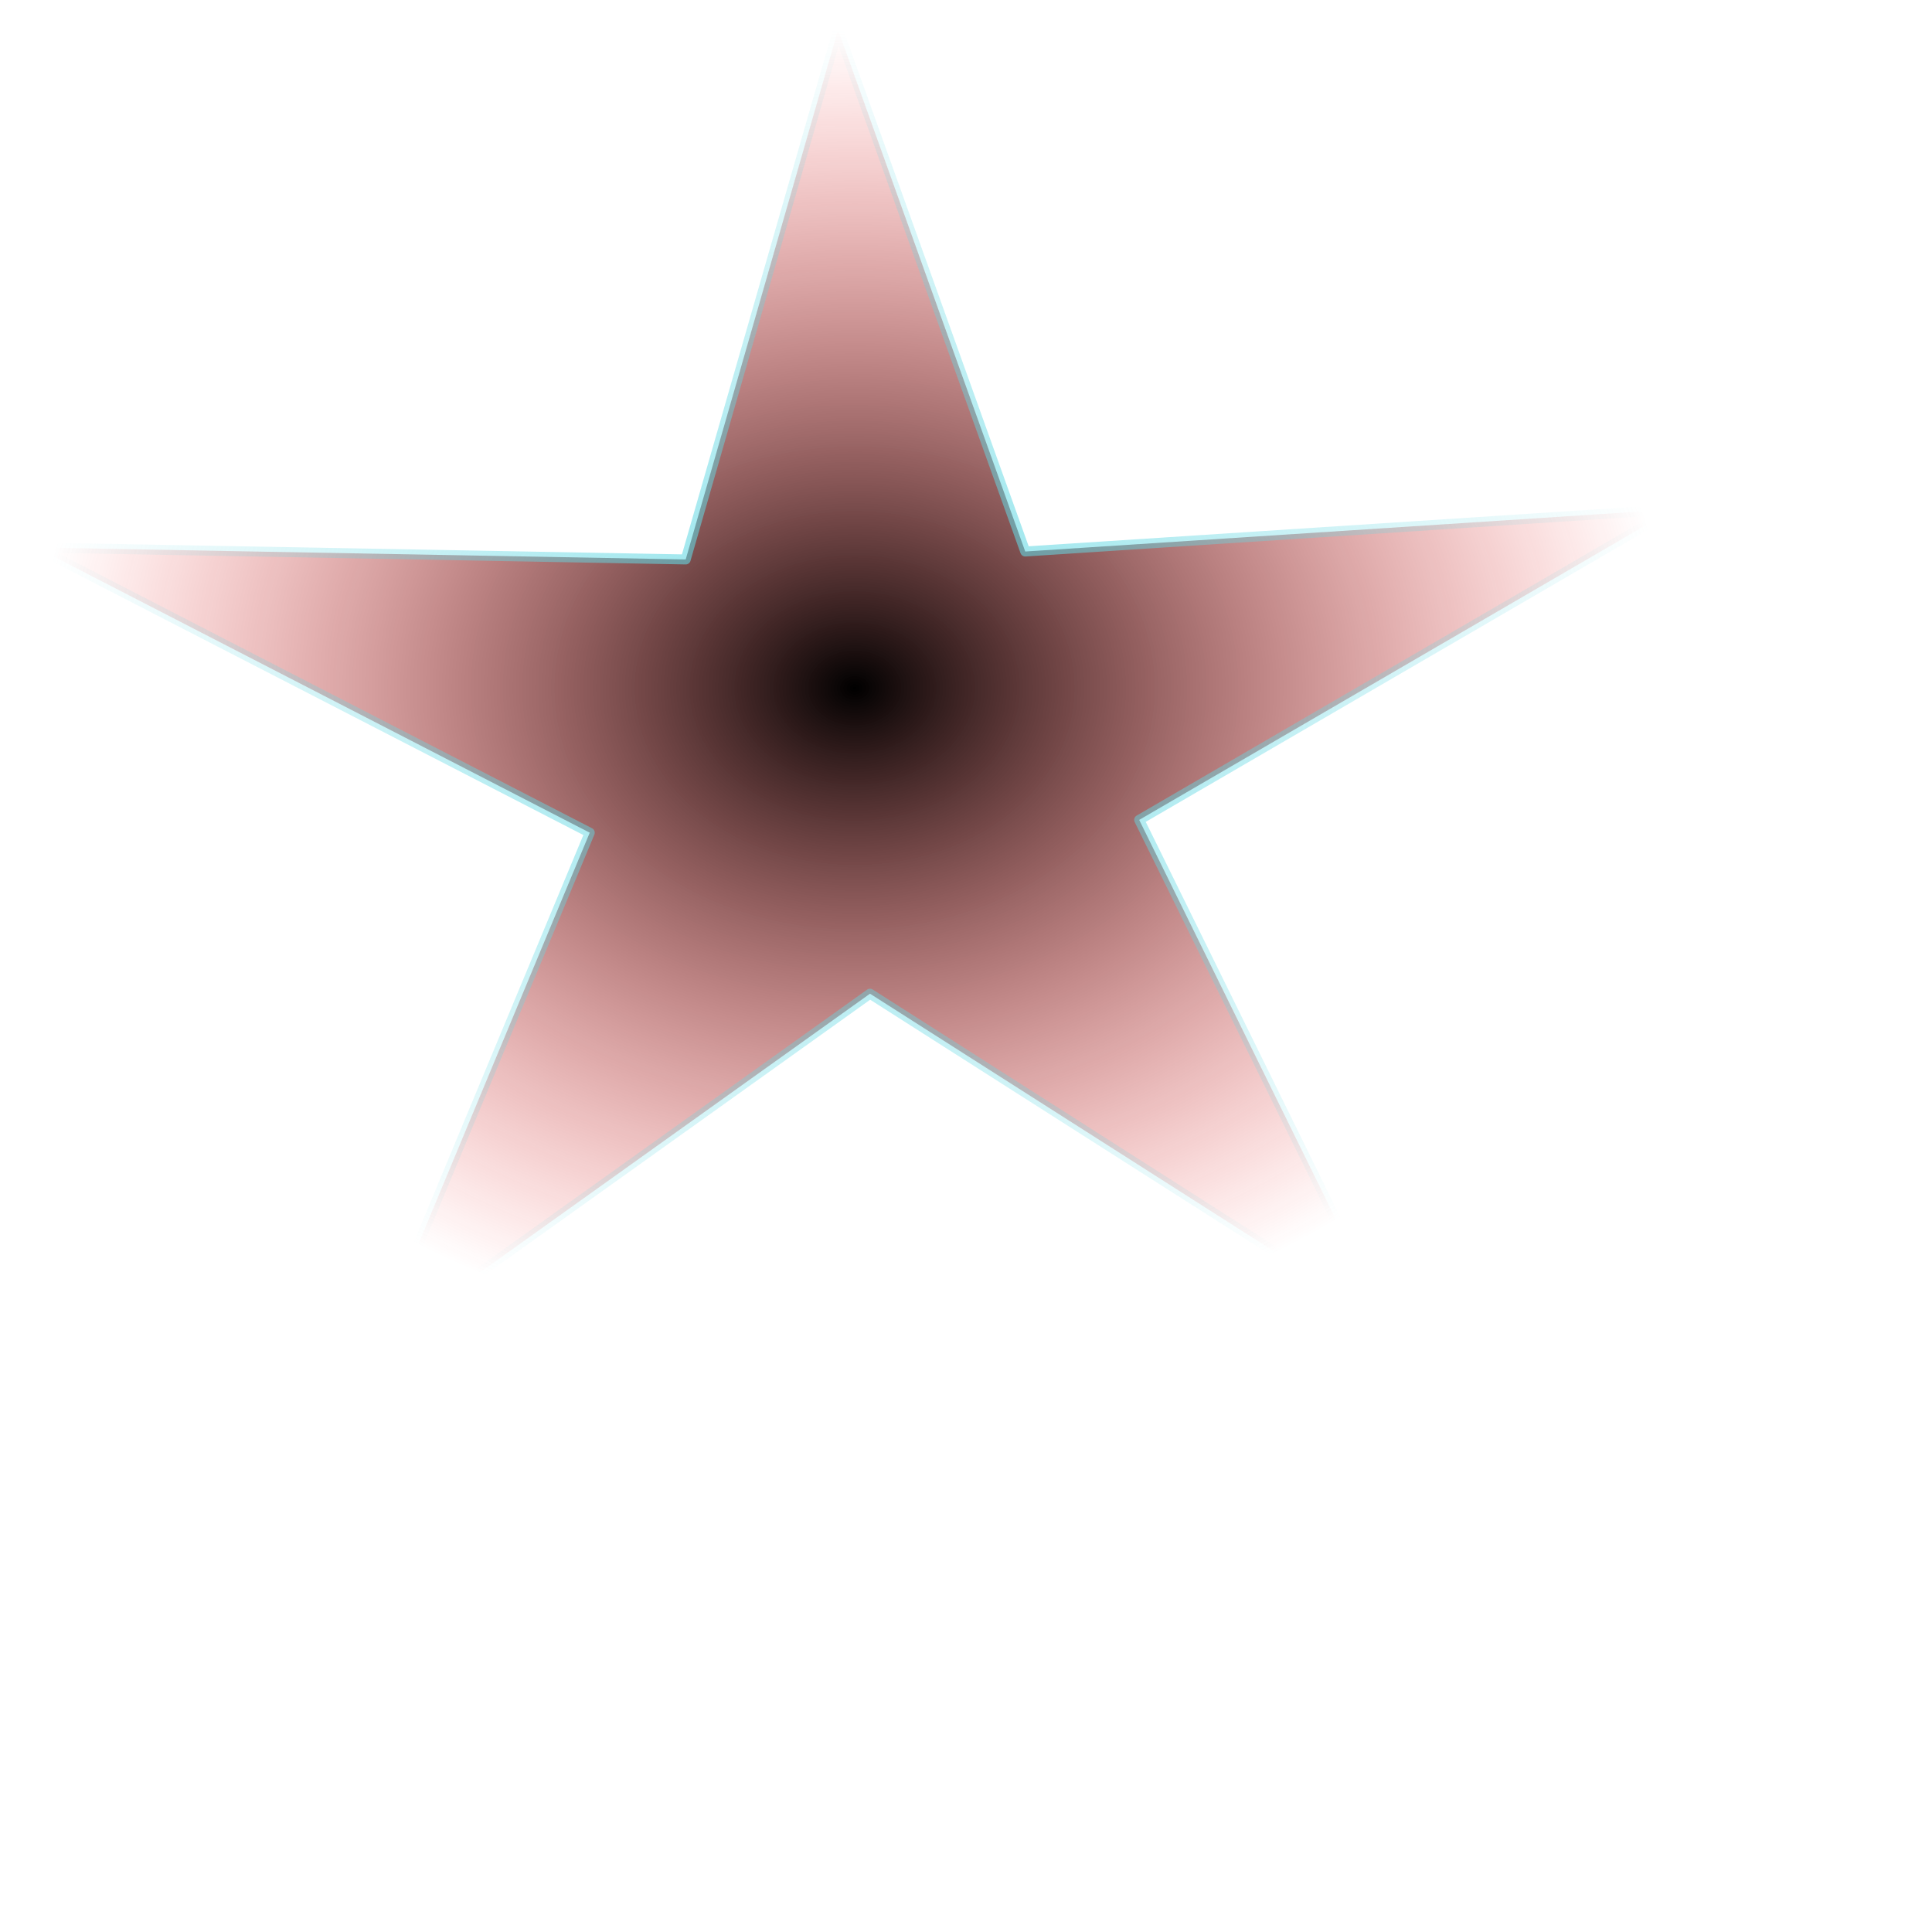 <?xml version="1.0" encoding="UTF-8" standalone="no"?>
<!-- Created with Inkscape (http://www.inkscape.org/) -->
<svg
   xmlns:dc="http://purl.org/dc/elements/1.1/"
   xmlns:cc="http://web.resource.org/cc/"
   xmlns:rdf="http://www.w3.org/1999/02/22-rdf-syntax-ns#"
   xmlns:svg="http://www.w3.org/2000/svg"
   xmlns="http://www.w3.org/2000/svg"
   xmlns:xlink="http://www.w3.org/1999/xlink"
   xmlns:sodipodi="http://sodipodi.sourceforge.net/DTD/sodipodi-0.dtd"
   xmlns:inkscape="http://www.inkscape.org/namespaces/inkscape"
   version="1.0"
   width="48"
   height="48"
   id="svg2256"
   sodipodi:version="0.32"
   inkscape:version="0.45.1"
   sodipodi:docname="separateur4.svg"
   sodipodi:docbase="/home/leto-ii/.cairo-dock/themes/tapisvert"
   inkscape:output_extension="org.inkscape.output.svg.inkscape">
  <sodipodi:namedview
     inkscape:window-height="617"
     inkscape:window-width="803"
     inkscape:pageshadow="2"
     inkscape:pageopacity="0.0"
     guidetolerance="10.0"
     gridtolerance="10.0"
     objecttolerance="10.0"
     borderopacity="1.0"
     bordercolor="#666666"
     pagecolor="#ffffff"
     id="base"
     inkscape:zoom="8.4791667"
     inkscape:cx="24"
     inkscape:cy="24"
     inkscape:window-x="5"
     inkscape:window-y="47"
     inkscape:current-layer="svg2256" />
  <defs
     id="defs2258">
    <linearGradient
       id="linearGradient3139">
      <stop
         style="stop-color:#63d8e3;stop-opacity:1"
         offset="0"
         id="stop3141" />
      <stop
         style="stop-color:#63d8e3;stop-opacity:0"
         offset="1"
         id="stop3143" />
    </linearGradient>
    <linearGradient
       id="linearGradient2172">
      <stop
         style="stop-color:#000000;stop-opacity:1;"
         offset="0"
         id="stop2174" />
      <stop
         style="stop-color:#ff1c1c;stop-opacity:0;"
         offset="1"
         id="stop2176" />
    </linearGradient>
    <linearGradient
       x1="52.706"
       y1="539.588"
       x2="744.574"
       y2="539.588"
       id="linearGradient3145"
       xlink:href="#linearGradient3139"
       gradientUnits="userSpaceOnUse" />
    <linearGradient
       x1="52.706"
       y1="539.588"
       x2="744.574"
       y2="539.588"
       id="linearGradient3151"
       xlink:href="#linearGradient2172"
       gradientUnits="userSpaceOnUse"
       spreadMethod="reflect" />
    <radialGradient
       cx="2.584"
       cy="26.223"
       r="7.518"
       fx="2.584"
       fy="26.223"
       id="radialGradient4145"
       xlink:href="#linearGradient2172"
       gradientUnits="userSpaceOnUse"
       gradientTransform="matrix(1,0,0,0.96,0,1.058)" />
    <radialGradient
       cx="2.584"
       cy="26.223"
       r="7.518"
       fx="2.584"
       fy="26.223"
       id="radialGradient4153"
       xlink:href="#linearGradient3139"
       gradientUnits="userSpaceOnUse"
       gradientTransform="matrix(1,0,0,0.96,0,1.058)" />
    <radialGradient
       cx="2.584"
       cy="26.223"
       r="7.518"
       fx="2.584"
       fy="26.223"
       id="radialGradient4157"
       xlink:href="#linearGradient2172"
       gradientUnits="userSpaceOnUse"
       gradientTransform="matrix(1,0,0,0.96,0,1.058)" />
    <radialGradient
       cx="2.584"
       cy="26.223"
       r="7.518"
       fx="2.584"
       fy="26.223"
       id="radialGradient4159"
       xlink:href="#linearGradient3139"
       gradientUnits="userSpaceOnUse"
       gradientTransform="matrix(1,0,0,0.96,0,1.058)" />
    <radialGradient
       cx="2.584"
       cy="26.223"
       r="7.518"
       fx="2.584"
       fy="26.223"
       id="radialGradient4163"
       xlink:href="#linearGradient2172"
       gradientUnits="userSpaceOnUse"
       gradientTransform="matrix(1,0,0,0.96,0,1.058)" />
    <radialGradient
       cx="2.584"
       cy="26.223"
       r="7.518"
       fx="2.584"
       fy="26.223"
       id="radialGradient4165"
       xlink:href="#linearGradient3139"
       gradientUnits="userSpaceOnUse"
       gradientTransform="matrix(1,0,0,0.96,0,1.058)" />
    <radialGradient
       inkscape:collect="always"
       xlink:href="#linearGradient2172"
       id="radialGradient2176"
       gradientUnits="userSpaceOnUse"
       gradientTransform="matrix(2.705,0,0,2.176,14.244,-39.968)"
       cx="2.584"
       cy="26.223"
       fx="2.584"
       fy="26.223"
       r="7.518" />
    <radialGradient
       inkscape:collect="always"
       xlink:href="#linearGradient3139"
       id="radialGradient2178"
       gradientUnits="userSpaceOnUse"
       gradientTransform="matrix(2.705,0,0,2.176,14.244,-39.968)"
       cx="2.584"
       cy="26.223"
       fx="2.584"
       fy="26.223"
       r="7.518" />
    <radialGradient
       inkscape:collect="always"
       xlink:href="#linearGradient2172"
       id="radialGradient2181"
       gradientUnits="userSpaceOnUse"
       gradientTransform="matrix(0.899,0,0,0.934,24.338,-15.608)"
       cx="2.584"
       cy="26.223"
       fx="2.584"
       fy="26.223"
       r="7.518" />
    <radialGradient
       inkscape:collect="always"
       xlink:href="#linearGradient3139"
       id="radialGradient2183"
       gradientUnits="userSpaceOnUse"
       gradientTransform="matrix(0.899,0,0,0.934,24.338,-15.608)"
       cx="2.584"
       cy="26.223"
       fx="2.584"
       fy="26.223"
       r="7.518" />
    <linearGradient
       inkscape:collect="always"
       xlink:href="#linearGradient3139"
       id="linearGradient2188"
       gradientUnits="userSpaceOnUse"
       x1="52.706"
       y1="539.588"
       x2="744.574"
       y2="539.588"
       gradientTransform="translate(-9.199,-14.86)" />
    <radialGradient
       inkscape:collect="always"
       xlink:href="#linearGradient2172"
       id="radialGradient3179"
       cx="389.441"
       cy="524.728"
       fx="389.441"
       fy="524.728"
       r="345.934"
       gradientTransform="matrix(1,0,0,1.103,0,-54.287)"
       gradientUnits="userSpaceOnUse" />
  </defs>
  <path
     id="path2162"
     style="fill:url(#radialGradient3179);fill-opacity:1.0;fill-rule:evenodd;stroke:url(#linearGradient2188);stroke-width:8.271;stroke-linecap:round;stroke-linejoin:round;marker-start:none;stroke-miterlimit:4;stroke-dasharray:none;stroke-dashoffset:0;stroke-opacity:0.892"
     d="M 333.827,487.514 C 314.529,468.125 338.084,439.748 357.63,433.327 C 399.374,419.613 438.176,456.194 445.035,495.458 C 455.809,557.131 403.397,609.826 344.576,616.08 C 263.294,624.722 196.037,555.626 190.736,477.293 C 183.913,376.479 270.018,294.426 367.851,290.236 C 488.172,285.081 585.132,388.35 588.126,505.679 C 591.695,645.497 471.177,757.425 334.355,759.172 C 175.045,761.206 48.11,623.387 47.644,467.073 C 47.112,288.273 202.266,146.305 378.071,147.144 C 576.359,148.091 733.378,320.603 731.218,515.899 C 728.808,733.674 538.921,905.757 324.134,902.263 C 224.982,900.65 128.245,862.698 53.658,797.502" />
  <path
     id="path4161"
     style="fill:url(#radialGradient2176);fill-opacity:1;fill-rule:nonzero;stroke:url(#radialGradient2178);stroke-width:0.248;stroke-linecap:round;stroke-linejoin:round;stroke-miterlimit:4;stroke-dasharray:none;stroke-dashoffset:1.5;stroke-opacity:0.825"
     d="M 41.564,12.656 L 28.303,20.37 L 34.462,32.88 L 21.615,24.688 L 9.33,33.466 L 14.652,20.688 L 0.9,13.603 L 17.036,13.899 L 20.821,0.742 L 25.472,13.702 L 41.564,12.656 z " />
</svg>
